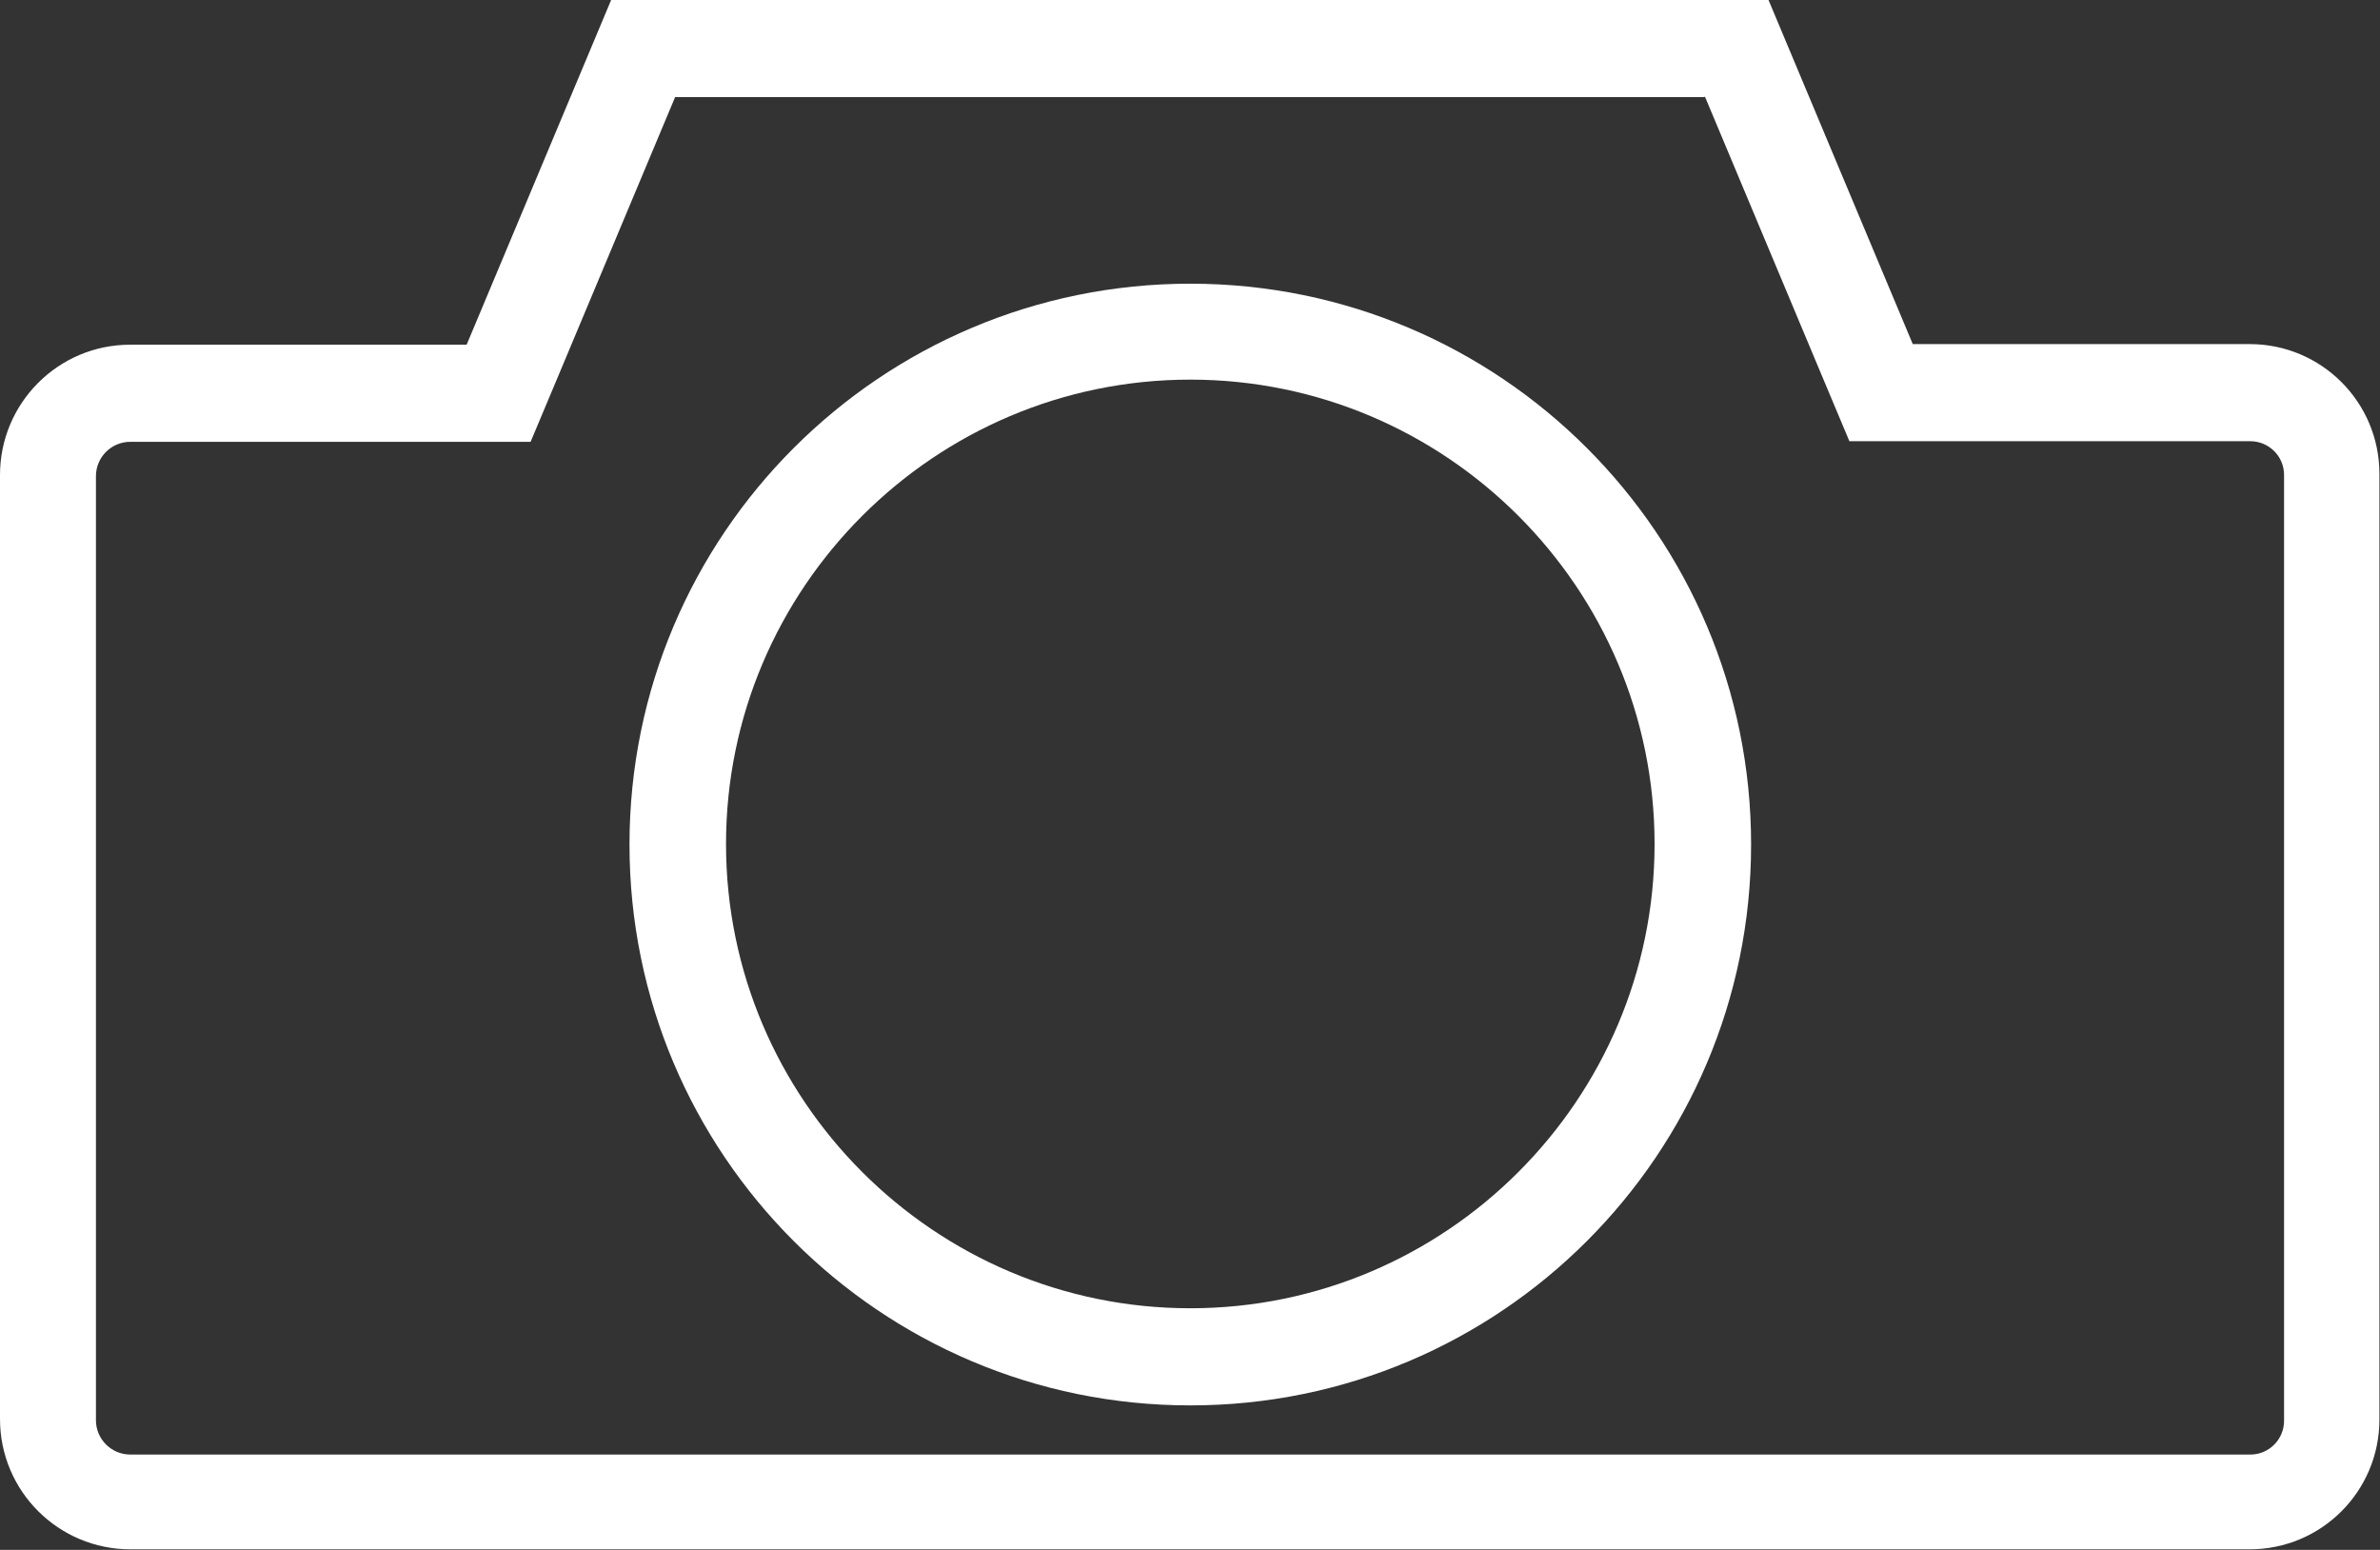 <?xml version="1.0" encoding="UTF-8"?>
<svg id="_レイヤー_2" data-name="レイヤー 2" xmlns="http://www.w3.org/2000/svg" viewBox="0 0 40.19 26.17">
  <rect x="0" y="0" width="40.19" height="26.17" fill="#333333" stroke="none"/>
  <defs>
    <style>
      .cls-1 {
        fill: #fff;
      }
    </style>
  </defs>
  <g id="_レイヤー_3" data-name="レイヤー 3">
    <g>
      <path class="cls-1" d="M20.1,6.41c4.32,0,7.84,3.52,7.84,7.84s-3.52,7.84-7.84,7.84-7.84-3.52-7.84-7.84,3.52-7.84,7.84-7.84M20.1,4.79c-5.23,0-9.47,4.24-9.47,9.47s4.24,9.47,9.47,9.47,9.47-4.24,9.47-9.47-4.24-9.47-9.47-9.47h0Z"/>
      <path class="cls-1" d="M28.79,1.63l2.02,4.82.42,1h6.77c.31,0,.57.25.57.57v15.97c0,.31-.25.57-.57.57H2.2c-.32,0-.58-.26-.58-.58v-15.94c0-.32.26-.58.58-.58h6.76l.42-1,2.02-4.82h17.38M29.87,0H10.32l-2.44,5.82H2.2c-1.22,0-2.2.99-2.2,2.2v15.94c0,1.22.99,2.2,2.2,2.2h35.79c1.21,0,2.19-.98,2.19-2.19v-15.97c0-1.21-.98-2.19-2.19-2.19h-5.69l-2.44-5.82h0Z"/>
    </g>
  </g>
</svg>